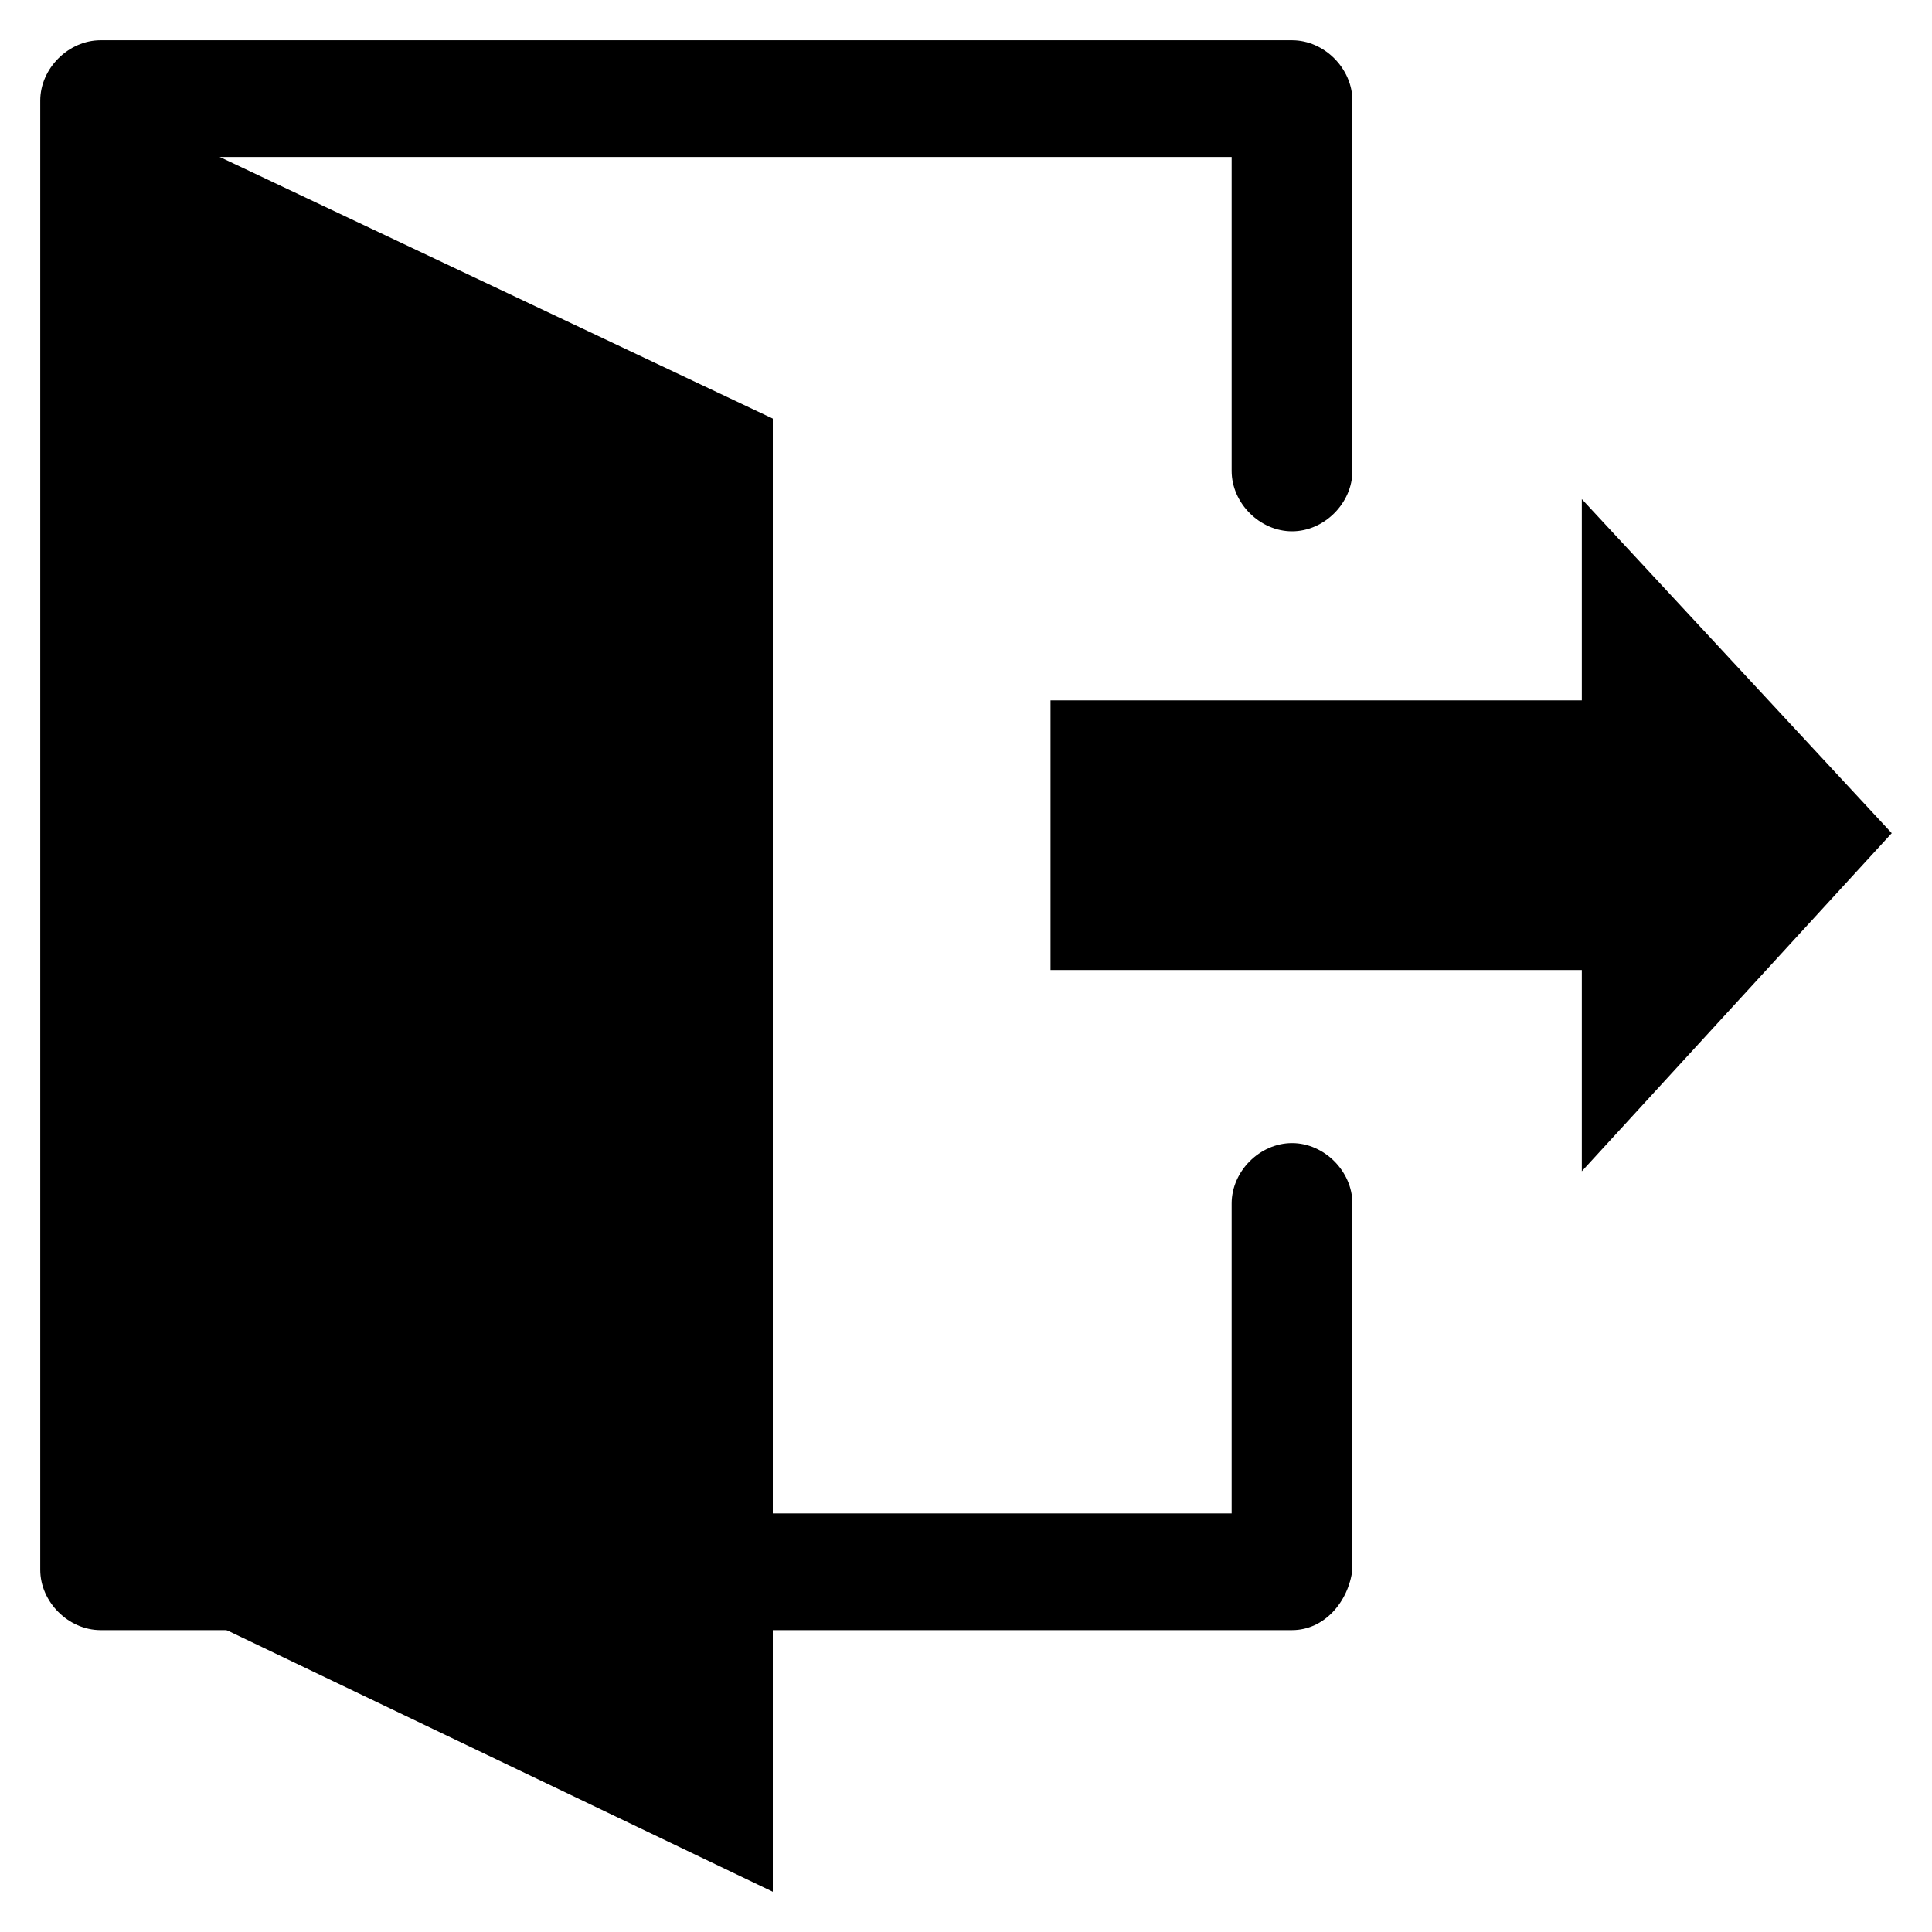 <svg 
  xmlns="http://www.w3.org/2000/svg" 
  viewBox="0 0 48 48"
>
  <g>
    <polygon 
      fill="currentColor" 
      points="39.3,24.1 26.1,24.1 26.1,17.4 39.3,17.4 39.3,12.4 47,20.7 39.3,29.1"
    />
    <polygon 
      fill="currentColor" 
      points="19.2,47 2.5,39 2.5,2.5 19.2,10.4"
    />
    <g>
      <path 
        fill="currentColor" 
        d="M32.1,40.5H2.5C1.7,40.5,1,39.8,1,39V2.5C1,1.7,1.7,1,2.5,1h29.6c0.8,0,1.5,0.7,1.5,1.5v9.2c0,0.8-0.7,1.5-1.5,1.5c-0.8,0-1.5-0.7-1.5-1.5V3.9H4v33.7h26.6v-7.7c0-0.8,0.7-1.5,1.5-1.5c0.8,0,1.5,0.7,1.5,1.5V39C33.5,39.8,32.9,40.5,32.1,40.5z"
      />
    </g>
  </g>
</svg>